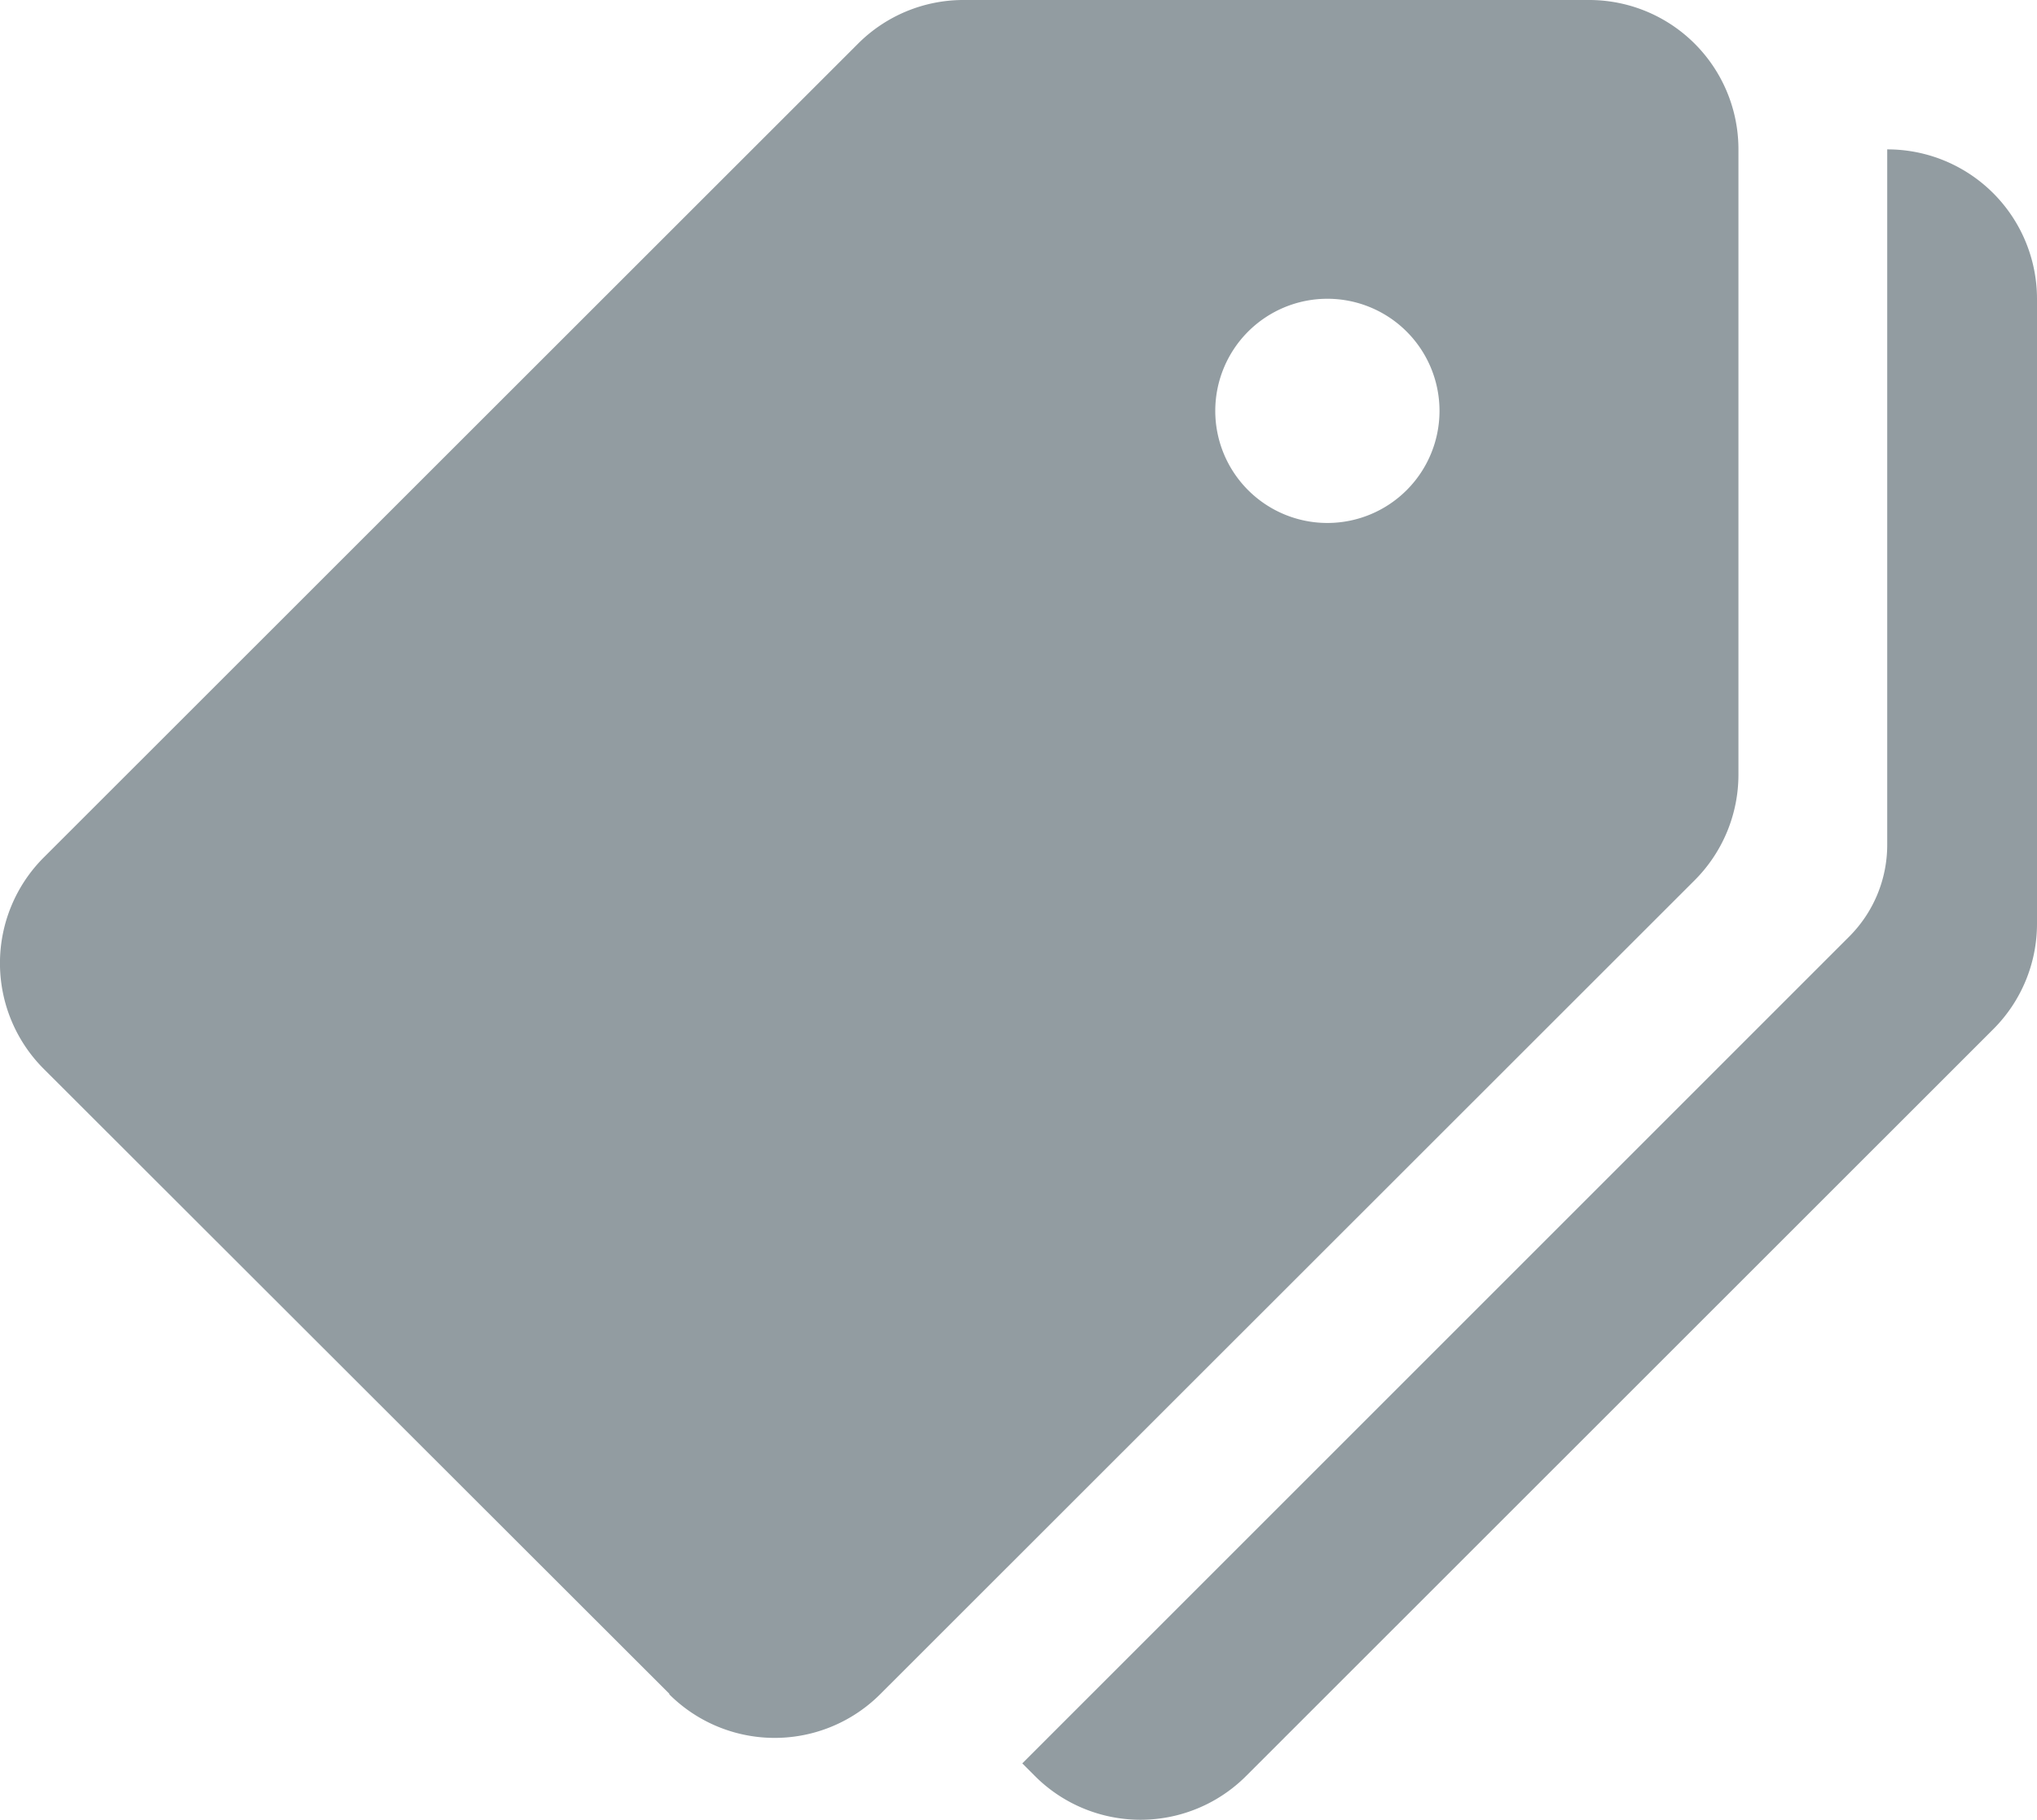 <svg xmlns="http://www.w3.org/2000/svg" width="16.17" height="14.449" viewBox="0 0 16.17 14.449">
  <path id="Brands_gray" data-name="Brands gray" d="M8.215,14.1l-.1-.1,6.566-6.566a1.029,1.029,0,0,0,.3-.729V1.186A1.187,1.187,0,0,1,16.17,2.372V7.335a1.183,1.183,0,0,1-.349.838L9.892,14.1a1.185,1.185,0,0,1-1.677,0Zm-2.9-.651L.347,8.486a1.187,1.187,0,0,1,0-1.678L6.81.348A1.182,1.182,0,0,1,7.647,0h4.965A1.185,1.185,0,0,1,13.8,1.186V6.15a1.186,1.186,0,0,1-.348.839L6.988,13.45a1.185,1.185,0,0,1-1.677,0ZM9.647,3.261a.89.89,0,1,0,.89-.889A.89.89,0,0,0,9.647,3.261Z" transform="translate(0)" fill="#929ca1"/>
</svg>
